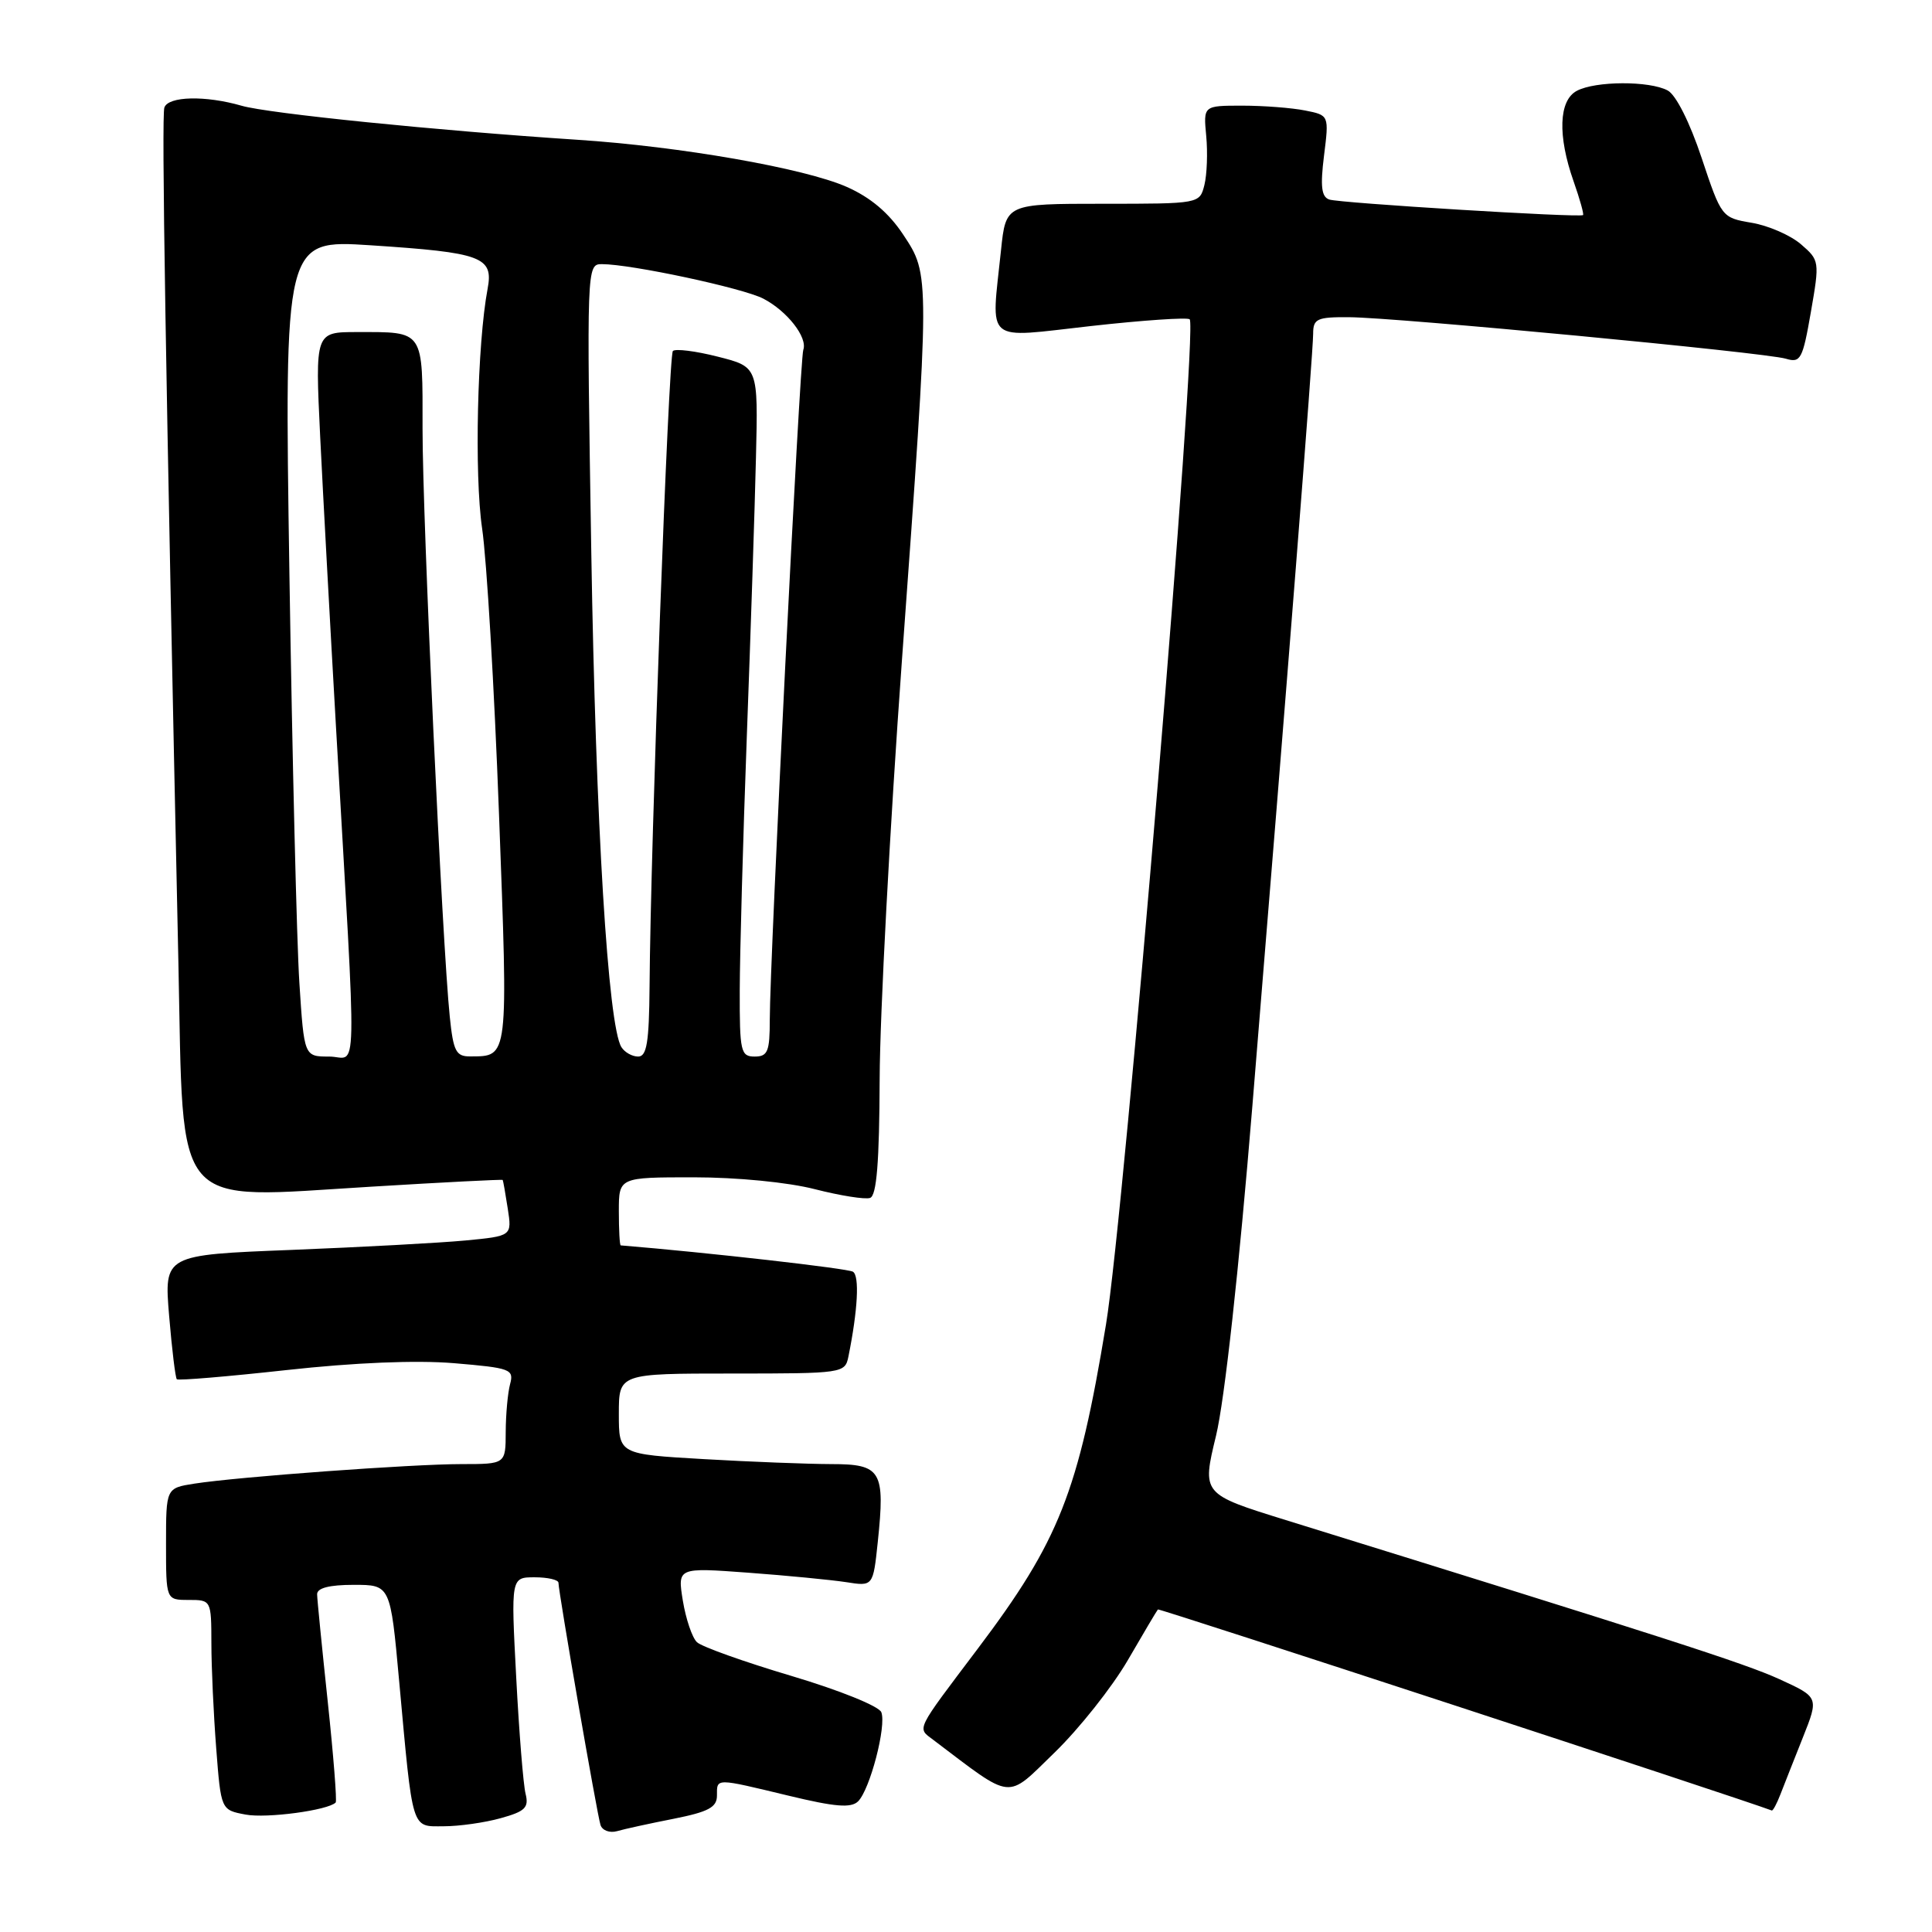 <?xml version="1.0" encoding="UTF-8" standalone="no"?>
<!DOCTYPE svg PUBLIC "-//W3C//DTD SVG 1.1//EN" "http://www.w3.org/Graphics/SVG/1.1/DTD/svg11.dtd" >
<svg xmlns="http://www.w3.org/2000/svg" xmlns:xlink="http://www.w3.org/1999/xlink" version="1.1" viewBox="0 0 256 256">
 <g >
 <path fill="currentColor"
d=" M 89.25 241.00 C 93.87 240.08 95.00 239.48 95.00 237.93 C 95.00 235.58 94.69 235.58 104.50 237.94 C 110.67 239.43 112.77 239.60 113.70 238.69 C 115.28 237.12 117.48 228.69 116.78 226.88 C 116.48 226.08 111.22 223.96 104.87 222.07 C 98.62 220.21 92.98 218.20 92.35 217.60 C 91.71 216.99 90.88 214.52 90.48 212.10 C 89.77 207.70 89.77 207.70 99.14 208.39 C 104.29 208.77 110.12 209.34 112.10 209.64 C 115.69 210.21 115.69 210.21 116.31 204.32 C 117.30 194.87 116.78 194.00 110.13 194.00 C 107.04 193.99 99.44 193.70 93.25 193.34 C 82.00 192.69 82.00 192.69 82.00 187.35 C 82.00 182.00 82.00 182.00 96.98 182.00 C 111.71 182.00 111.97 181.96 112.42 179.75 C 113.66 173.61 113.91 169.06 113.02 168.51 C 112.30 168.07 93.80 165.97 82.25 165.02 C 82.11 165.01 82.00 162.97 82.00 160.50 C 82.00 156.00 82.00 156.00 91.92 156.00 C 97.66 156.00 104.42 156.66 107.96 157.57 C 111.33 158.43 114.63 158.96 115.29 158.73 C 116.16 158.44 116.52 154.02 116.56 142.91 C 116.59 134.44 117.92 109.50 119.51 87.50 C 123.24 36.13 123.24 36.47 119.68 31.09 C 117.77 28.20 115.35 26.16 112.21 24.77 C 106.61 22.29 90.16 19.41 76.50 18.52 C 58.00 17.31 35.53 15.04 32.01 14.01 C 27.23 12.63 22.30 12.74 21.78 14.25 C 21.39 15.37 21.93 48.51 23.64 127.65 C 24.35 160.93 22.55 158.84 49.22 157.24 C 58.72 156.66 66.55 156.26 66.61 156.35 C 66.67 156.43 66.97 158.14 67.28 160.14 C 67.84 163.78 67.84 163.78 61.67 164.37 C 58.28 164.69 47.90 165.25 38.62 165.62 C 21.74 166.28 21.74 166.28 22.41 174.35 C 22.78 178.78 23.24 182.57 23.43 182.76 C 23.62 182.95 30.17 182.40 37.98 181.54 C 46.97 180.55 55.13 180.21 60.17 180.63 C 67.65 181.26 68.12 181.43 67.59 183.40 C 67.28 184.56 67.02 187.41 67.01 189.75 C 67.00 194.00 67.00 194.00 61.15 194.00 C 54.58 194.00 31.51 195.69 25.75 196.59 C 22.00 197.18 22.00 197.18 22.00 204.59 C 22.00 212.00 22.00 212.00 25.00 212.00 C 27.98 212.00 28.00 212.03 28.01 217.75 C 28.01 220.91 28.30 227.17 28.65 231.67 C 29.28 239.83 29.28 239.83 32.54 240.44 C 35.34 240.97 43.49 239.87 44.48 238.84 C 44.66 238.65 44.19 232.65 43.43 225.50 C 42.67 218.35 42.03 211.94 42.02 211.25 C 42.01 210.42 43.63 210.00 46.87 210.00 C 51.73 210.00 51.73 210.00 52.89 222.75 C 54.73 242.87 54.46 242.00 58.80 241.99 C 60.83 241.99 64.23 241.51 66.34 240.92 C 69.59 240.02 70.10 239.52 69.64 237.68 C 69.34 236.48 68.78 229.54 68.40 222.25 C 67.70 209.00 67.70 209.00 70.85 209.00 C 72.58 209.00 74.00 209.33 74.00 209.73 C 74.00 210.93 79.11 240.40 79.57 241.82 C 79.80 242.54 80.78 242.91 81.75 242.64 C 82.71 242.36 86.09 241.62 89.25 241.00 Z  M 235.92 237.75 C 236.40 236.51 237.74 233.11 238.90 230.20 C 241.01 224.89 241.01 224.89 235.76 222.49 C 231.15 220.39 220.47 216.95 170.38 201.42 C 159.26 197.97 159.26 197.97 161.13 190.24 C 162.26 185.57 164.17 168.23 165.95 146.50 C 170.59 90.00 174.00 46.62 174.00 44.21 C 174.00 42.24 174.51 42.00 178.75 42.03 C 185.04 42.07 233.90 46.71 236.63 47.53 C 238.59 48.12 238.86 47.62 239.95 41.35 C 241.12 34.62 241.10 34.49 238.63 32.36 C 237.25 31.17 234.31 29.89 232.11 29.52 C 228.14 28.85 228.10 28.79 225.47 20.91 C 223.91 16.22 222.07 12.57 220.98 11.99 C 218.56 10.69 211.39 10.72 208.93 12.04 C 206.54 13.31 206.38 17.99 208.51 24.03 C 209.34 26.39 209.90 28.40 209.76 28.50 C 209.28 28.86 177.51 26.91 176.14 26.44 C 175.10 26.09 174.93 24.71 175.44 20.62 C 176.11 15.27 176.11 15.27 172.93 14.64 C 171.18 14.29 167.43 14.00 164.60 14.00 C 159.45 14.00 159.45 14.00 159.83 18.01 C 160.04 20.22 159.93 23.14 159.59 24.51 C 158.96 27.00 158.96 27.00 146.12 27.00 C 133.28 27.00 133.28 27.00 132.64 33.15 C 131.33 45.73 130.23 44.80 144.57 43.20 C 151.48 42.43 157.36 42.03 157.64 42.31 C 158.75 43.42 148.98 160.83 146.55 175.50 C 142.88 197.74 140.34 204.17 129.56 218.46 C 121.21 229.53 121.51 228.91 123.65 230.53 C 134.39 238.65 133.23 238.53 139.72 232.24 C 142.98 229.08 147.35 223.57 149.43 220.00 C 151.50 216.43 153.30 213.39 153.43 213.26 C 153.58 213.09 230.59 238.31 234.77 239.90 C 234.93 239.95 235.44 238.99 235.92 237.75 Z  M 39.67 130.25 C 39.32 124.89 38.73 100.53 38.35 76.13 C 37.67 31.76 37.67 31.76 49.09 32.50 C 63.88 33.47 65.41 34.03 64.61 38.27 C 63.24 45.53 62.84 62.90 63.88 70.00 C 64.49 74.12 65.50 91.16 66.12 107.86 C 67.34 140.53 67.41 139.95 62.32 139.98 C 60.43 140.00 60.07 139.32 59.60 134.75 C 58.60 125.15 55.98 68.68 55.99 56.86 C 56.00 43.60 56.27 44.00 47.30 44.00 C 41.76 44.00 41.76 44.00 42.42 57.75 C 42.79 65.31 43.74 82.75 44.53 96.50 C 47.32 145.12 47.43 140.00 43.62 140.00 C 40.30 140.00 40.30 140.00 39.67 130.25 Z  M 82.34 138.75 C 80.57 135.92 78.94 109.24 78.35 73.25 C 77.73 35.30 77.74 35.00 79.75 35.00 C 83.62 35.00 98.41 38.16 101.14 39.57 C 104.30 41.21 107.04 44.71 106.44 46.36 C 105.98 47.61 102.00 127.28 102.00 135.12 C 102.00 139.33 101.73 140.00 100.00 140.00 C 98.15 140.00 98.00 139.34 98.02 131.25 C 98.03 126.44 98.45 111.25 98.96 97.50 C 99.47 83.75 100.02 67.13 100.17 60.56 C 100.46 48.61 100.46 48.61 95.11 47.26 C 92.17 46.51 89.49 46.18 89.16 46.51 C 88.58 47.09 86.20 111.74 86.07 130.75 C 86.01 138.11 85.70 140.00 84.56 140.00 C 83.77 140.00 82.77 139.44 82.34 138.75 Z "/>
</g>
</svg>